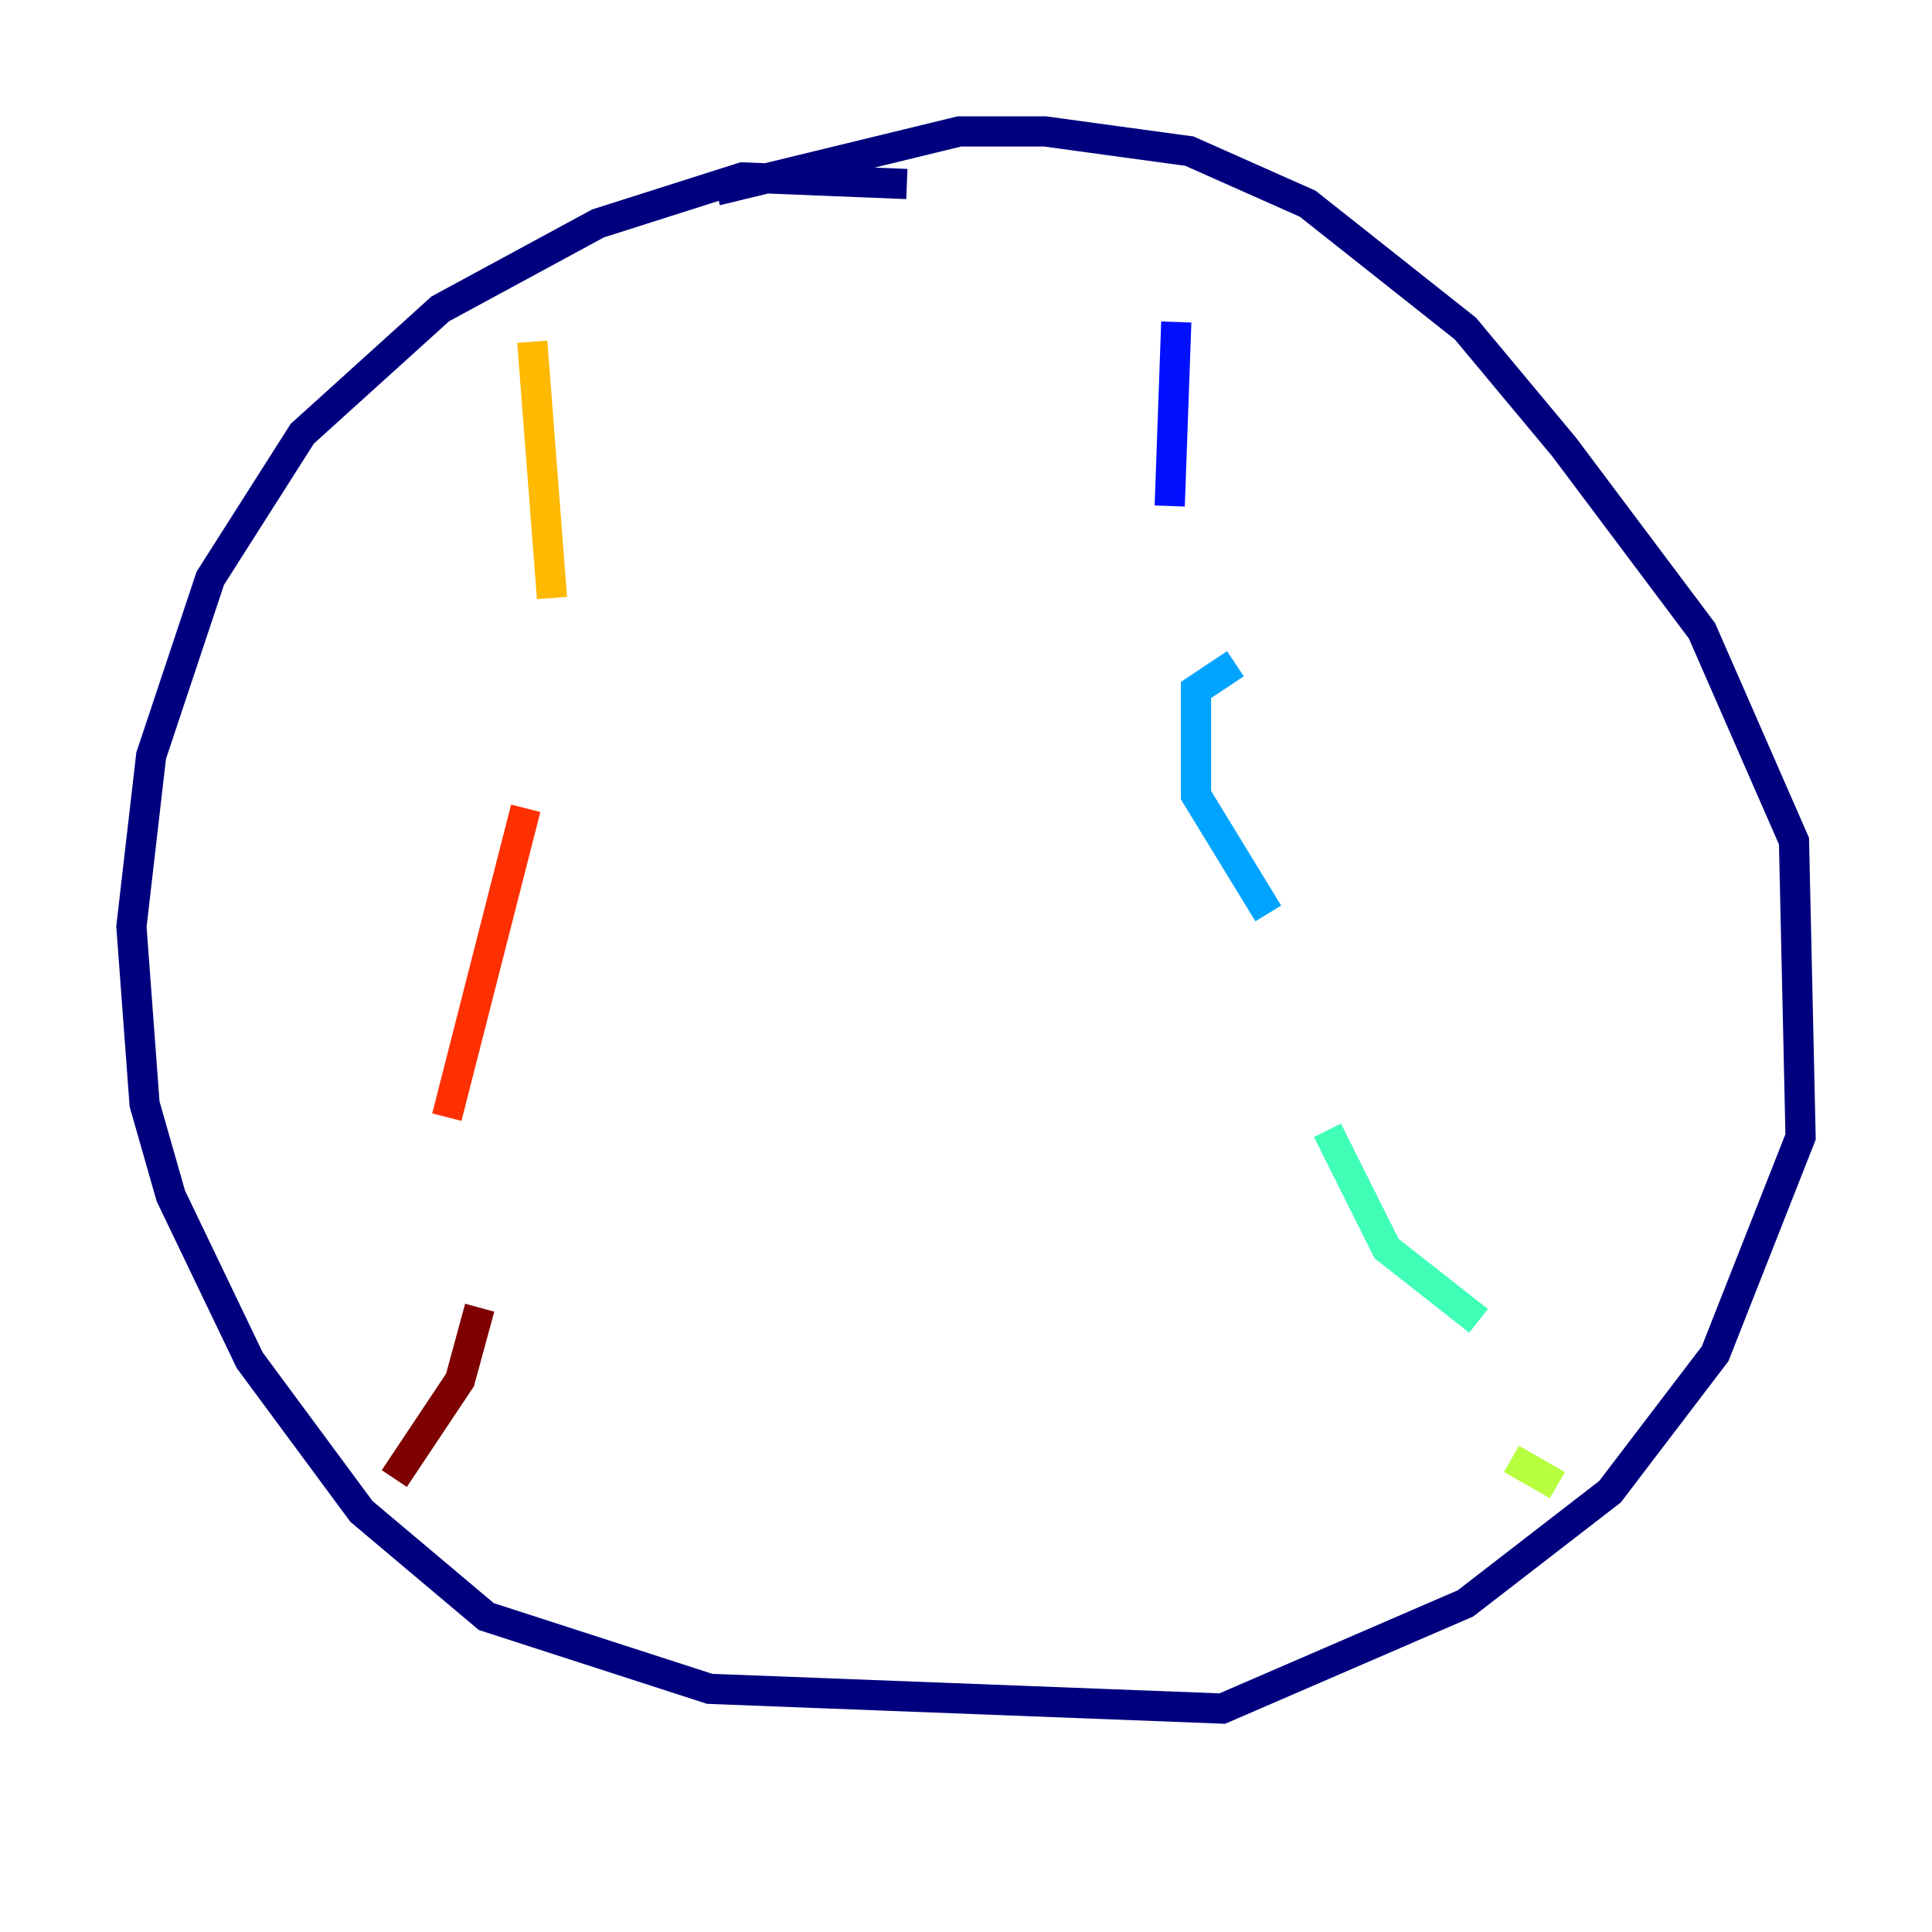 <?xml version="1.0" encoding="utf-8" ?>
<svg baseProfile="tiny" height="128" version="1.2" viewBox="0,0,128,128" width="128" xmlns="http://www.w3.org/2000/svg" xmlns:ev="http://www.w3.org/2001/xml-events" xmlns:xlink="http://www.w3.org/1999/xlink"><defs /><polyline fill="none" points="60.082,12.191 49.197,11.755 39.619,14.803 29.17,20.463 20.027,28.735 13.932,38.313 10.014,50.068 8.707,61.388 9.578,73.143 11.32,79.238 16.544,90.122 23.946,100.136 32.218,107.102 47.02,111.891 80.98,113.197 97.088,106.231 106.667,98.83 113.633,89.687 119.293,75.32 118.857,55.728 112.762,41.796 103.619,29.605 97.088,21.769 86.639,13.497 78.803,10.014 69.225,8.707 63.565,8.707 47.456,12.626" stroke="#00007f" stroke-width="2" /><polyline fill="none" points="77.932,21.333 77.497,33.524" stroke="#0010ff" stroke-width="2" /><polyline fill="none" points="81.85,43.973 79.238,45.714 79.238,52.68 84.027,60.517" stroke="#00a4ff" stroke-width="2" /><polyline fill="none" points="87.946,74.884 91.864,82.721 97.959,87.51" stroke="#3fffb7" stroke-width="2" /><polyline fill="none" points="100.136,96.653 103.184,98.395" stroke="#b7ff3f" stroke-width="2" /><polyline fill="none" points="35.265,22.64 36.571,39.619" stroke="#ffb900" stroke-width="2" /><polyline fill="none" points="34.83,53.551 29.605,74.014" stroke="#ff3000" stroke-width="2" /><polyline fill="none" points="31.782,86.639 30.476,91.429 26.122,97.959" stroke="#7f0000" stroke-width="2" /></svg>
